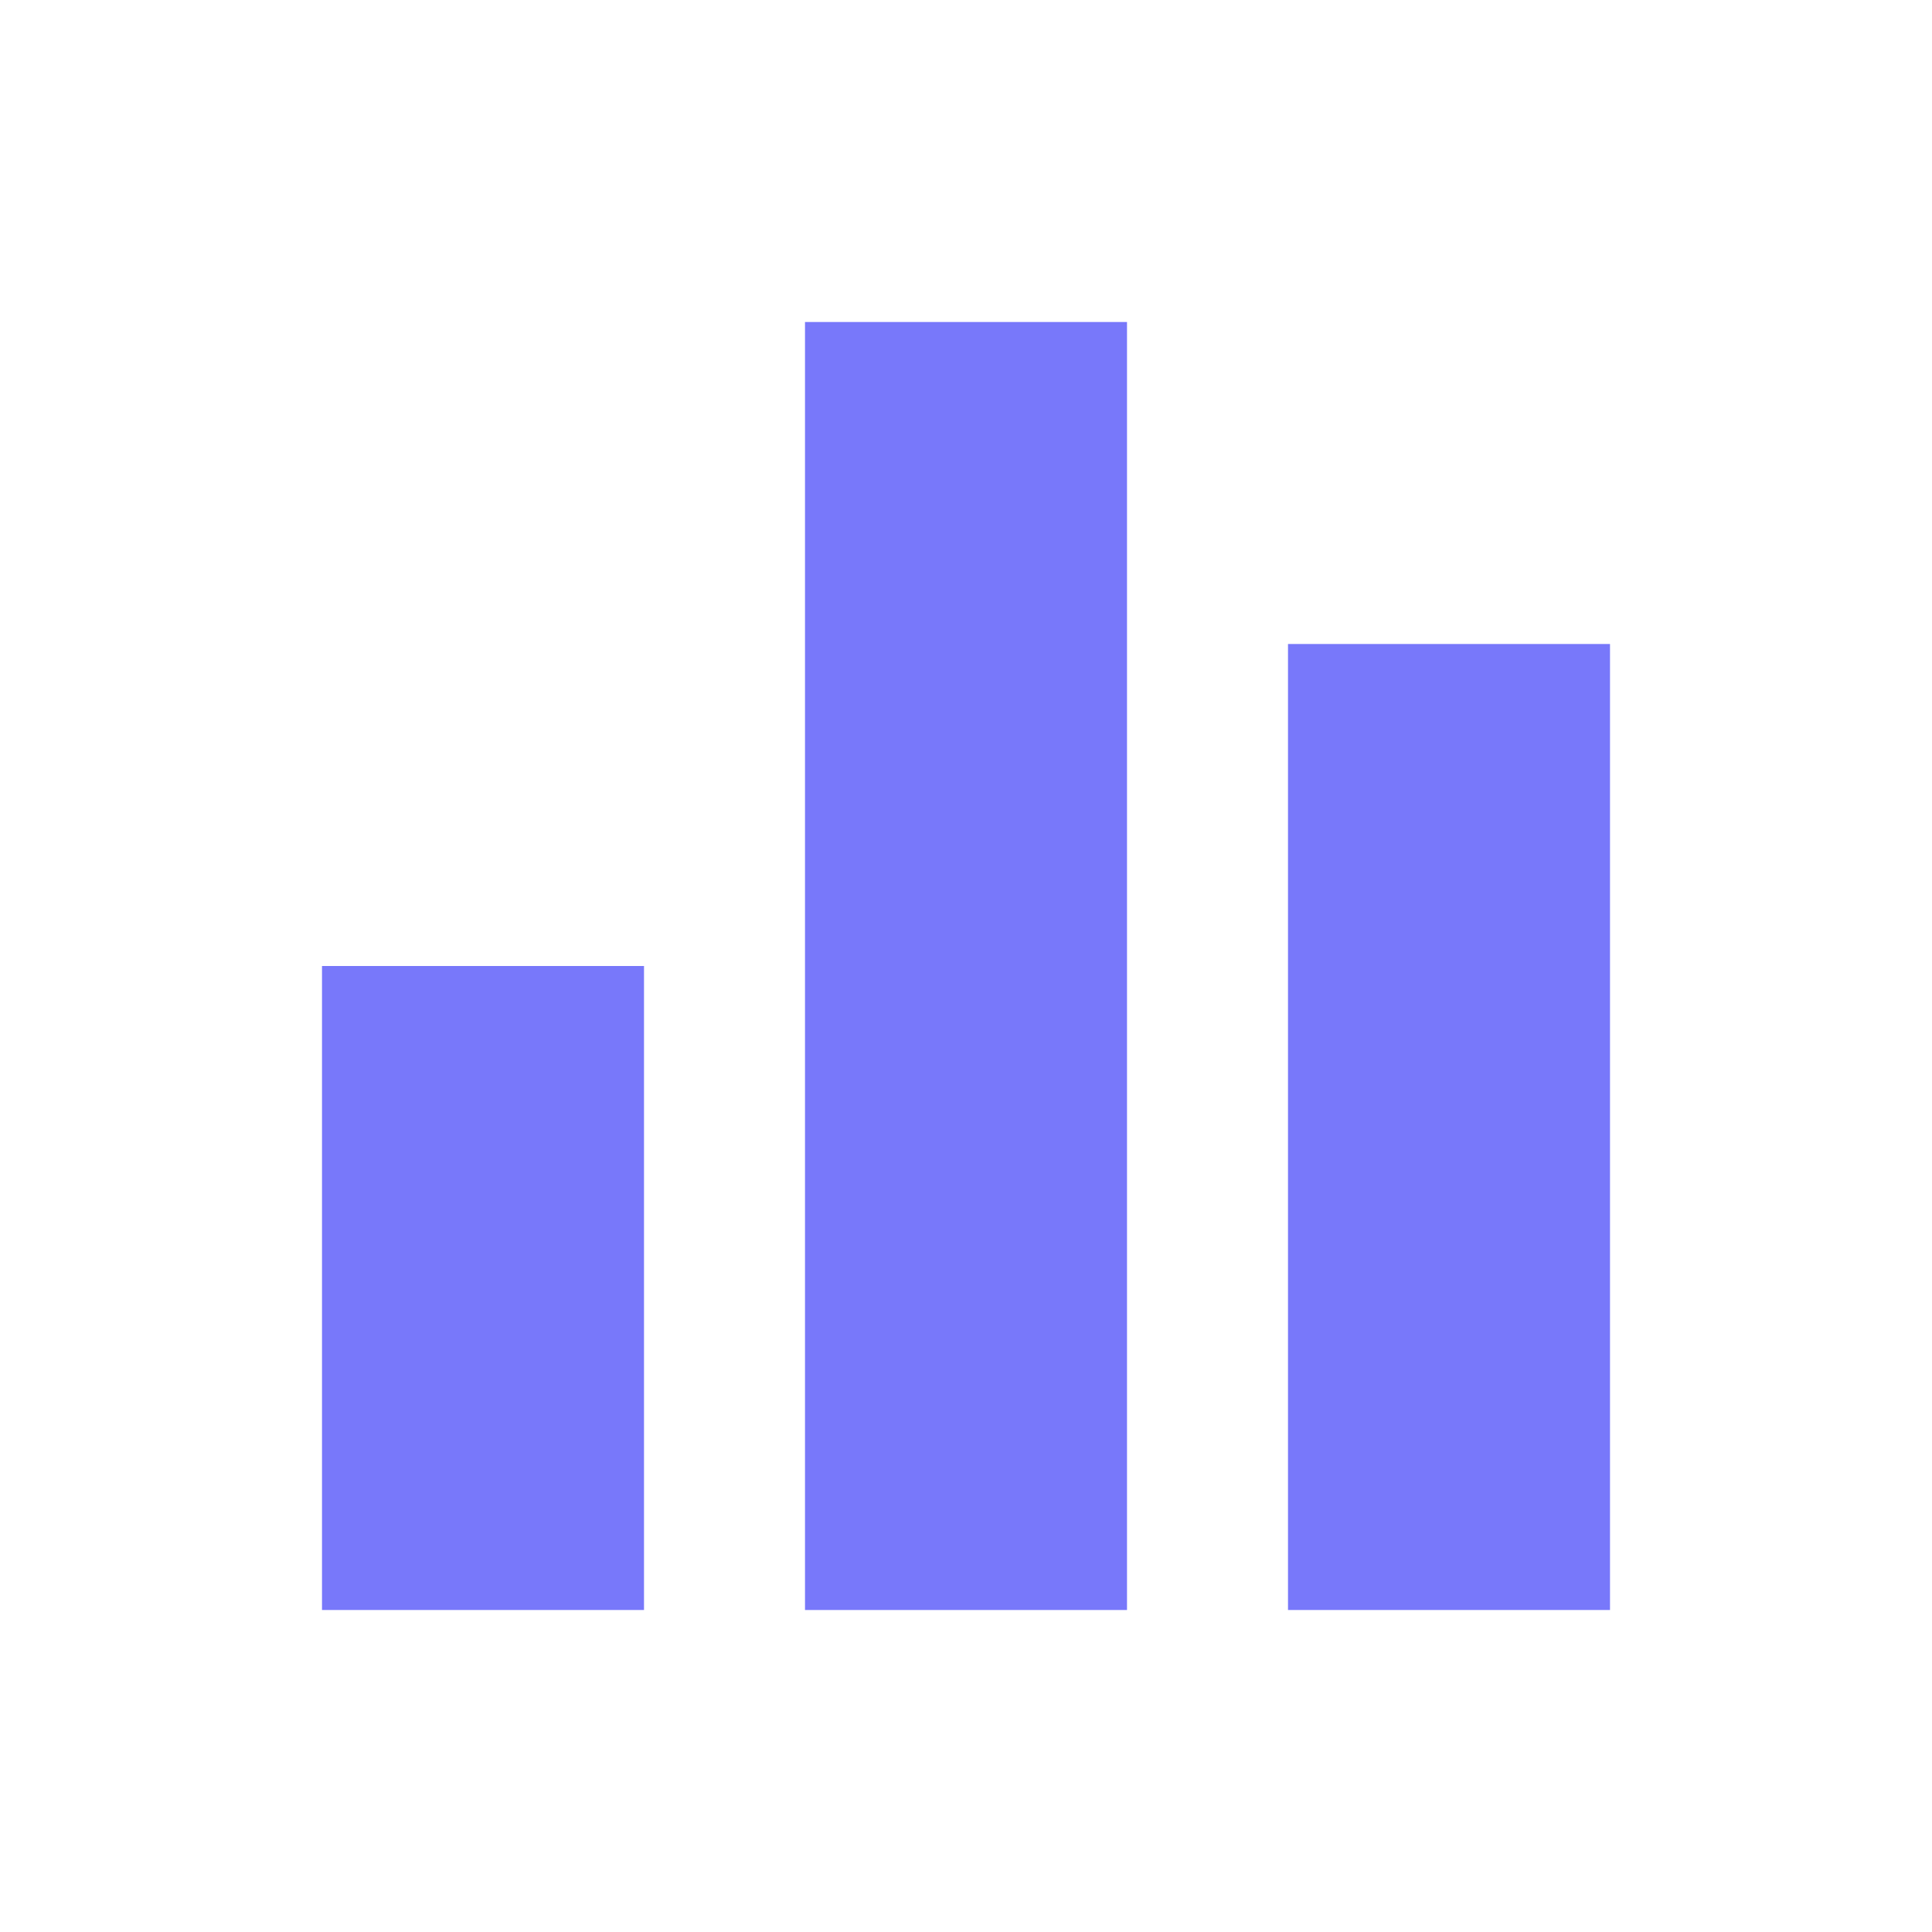 
<svg width="24" height="24" viewBox="0 0 24 24" fill="none" xmlns="http://www.w3.org/2000/svg">
<rect x="4" y="12" width="4" height="8" fill="#7878FA"/>
<rect x="10" y="4" width="4" height="16" fill="#7878FA"/>
<rect x="16" y="8" width="4" height="12" fill="#7878FA"/>
</svg>
